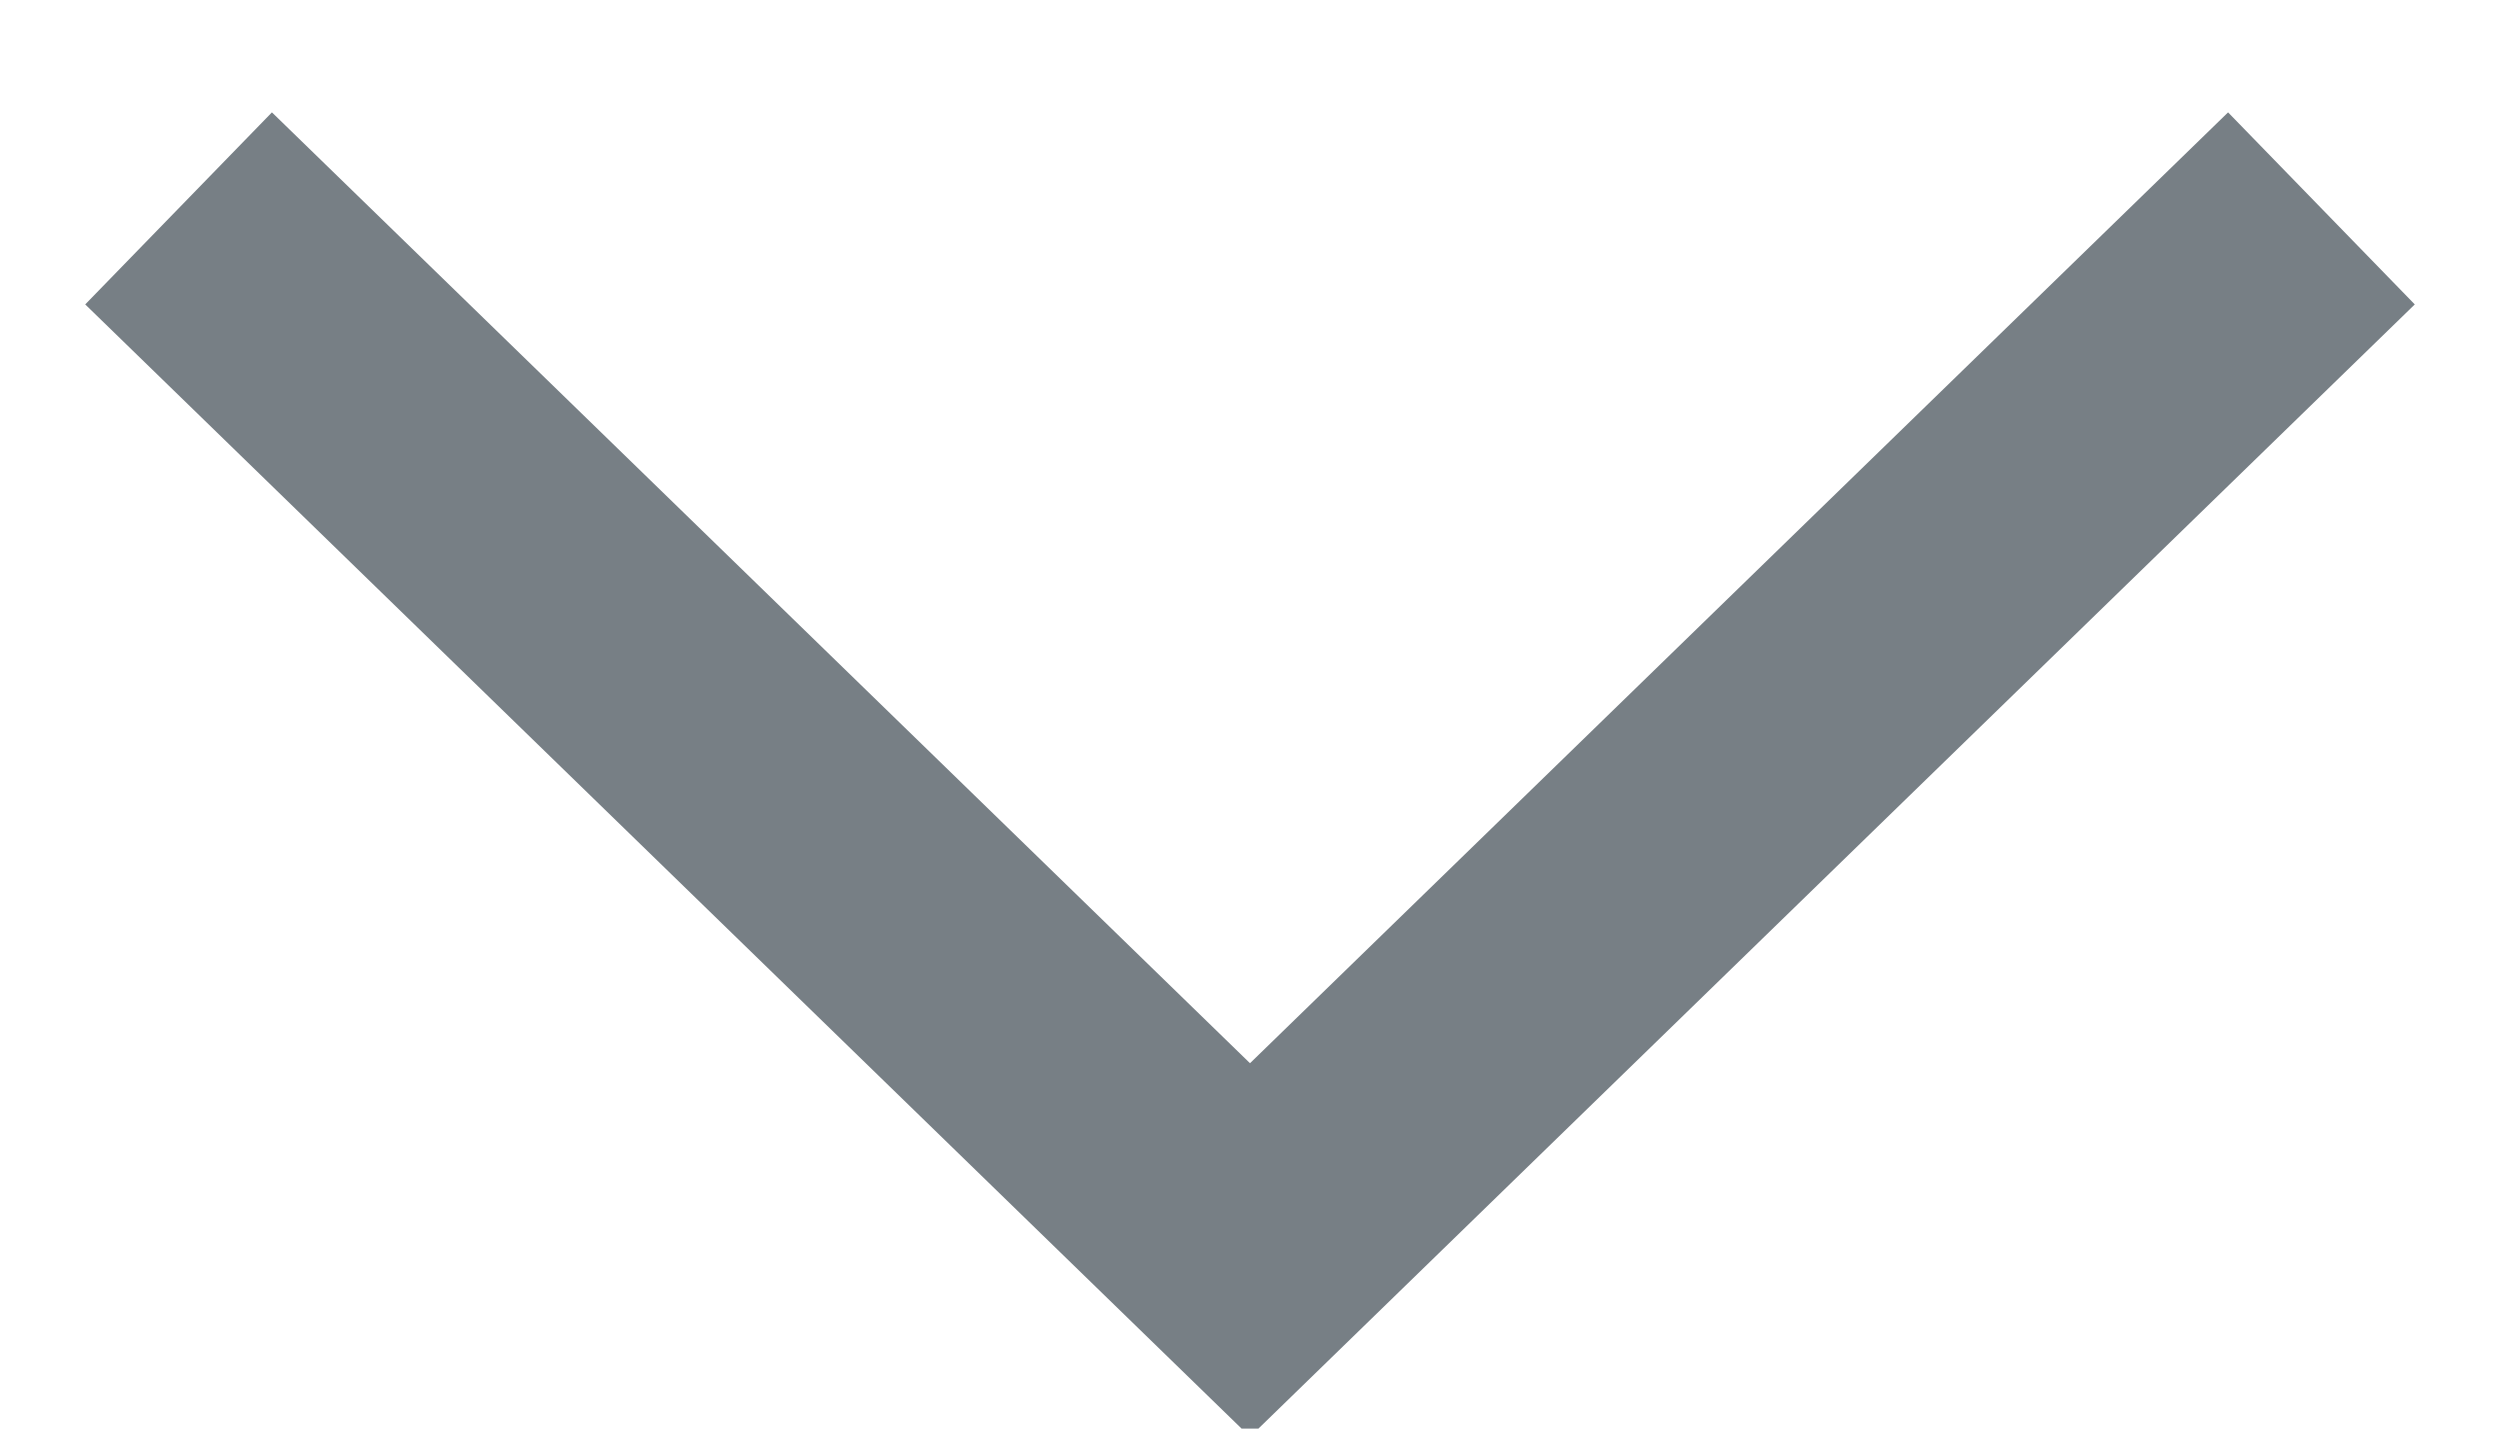 <?xml version="1.0" encoding="UTF-8"?>
<svg width="14px" height="8px" viewBox="0 0 14 8" version="1.1" xmlns="http://www.w3.org/2000/svg" xmlns:xlink="http://www.w3.org/1999/xlink">
    <!-- Generator: Sketch 47 (45396) - http://www.bohemiancoding.com/sketch -->
    <title>Drop Down</title>
    <desc>Created with Sketch.</desc>
    <defs></defs>
    <g id="Page-1" stroke="none" stroke-width="1" fill="none" fill-rule="evenodd">
        <g id="Booking-Drop-Down---2" transform="translate(-513, -31)" stroke-width="1.5" stroke="#777F85">
            <g id="Top-Bar">
                <g id="Action" transform="translate(367, 14)">
                    <g id="1">
                        <g id="Page-1" transform="translate(148, 17)">
                            <polyline points="-1 1.167 5 7 11 1.167"></polyline>
                        </g>
                    </g>
                </g>
            </g>
        </g>
    </g>
</svg>